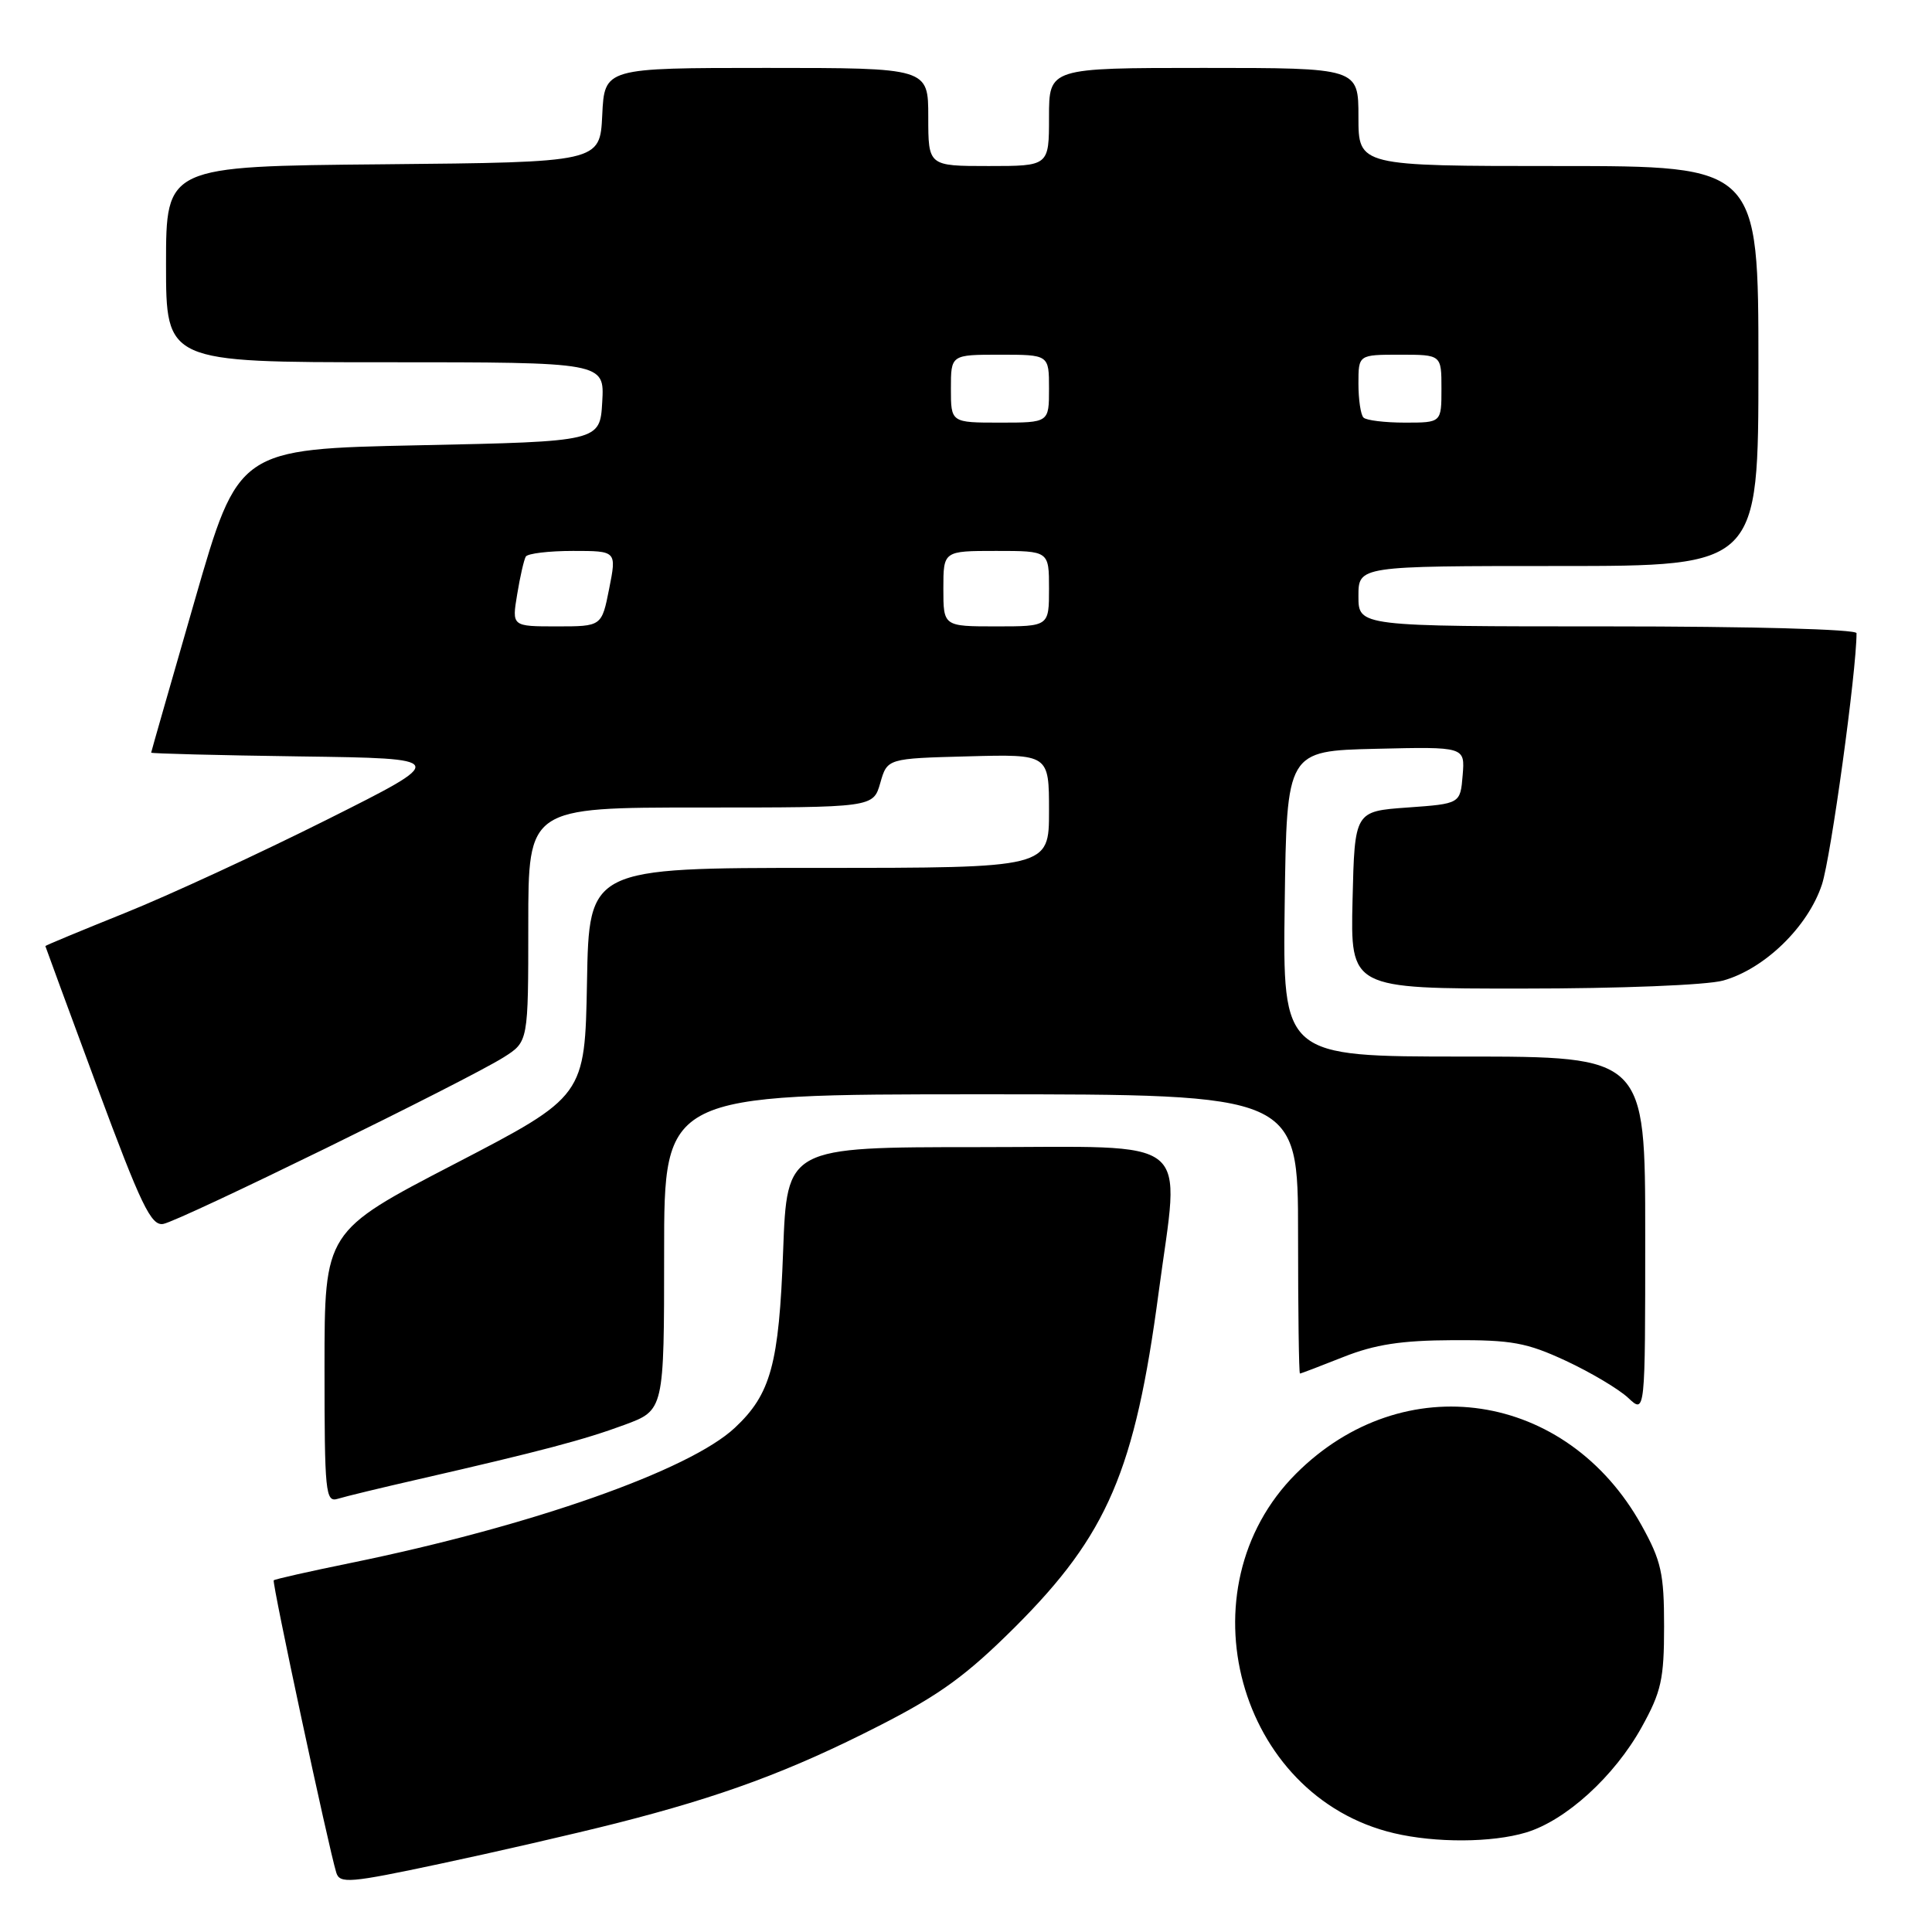 <?xml version="1.0" encoding="UTF-8" standalone="no"?>
<!DOCTYPE svg PUBLIC "-//W3C//DTD SVG 1.1//EN" "http://www.w3.org/Graphics/SVG/1.1/DTD/svg11.dtd" >
<svg xmlns="http://www.w3.org/2000/svg" xmlns:xlink="http://www.w3.org/1999/xlink" version="1.1" viewBox="0 0 256 256">
 <g >
 <path fill="currentColor"
d=" M 81.71 241.58 C 95.71 238.02 104.73 234.68 116.50 228.67 C 124.54 224.57 128.07 222.00 134.55 215.54 C 146.75 203.34 150.39 194.87 153.53 171.23 C 156.34 150.13 158.67 152.00 129.64 152.00 C 104.28 152.00 104.28 152.00 103.77 165.75 C 103.22 180.77 102.14 184.73 97.37 189.19 C 91.35 194.83 70.44 202.19 46.52 207.09 C 41.03 208.21 36.41 209.25 36.27 209.40 C 36.01 209.66 43.53 244.79 44.56 248.14 C 45.02 249.62 46.34 249.51 58.28 246.97 C 65.55 245.43 76.10 243.00 81.71 241.58 Z  M 202.19 242.82 C 207.48 241.24 213.92 235.37 217.53 228.86 C 220.13 224.17 220.50 222.50 220.50 215.50 C 220.50 208.50 220.13 206.83 217.53 202.14 C 207.64 184.29 185.96 181.04 171.73 195.27 C 156.48 210.52 163.99 238.03 184.72 242.91 C 190.23 244.21 197.70 244.17 202.19 242.82 Z  M 55.50 196.00 C 71.73 192.28 77.43 190.77 82.75 188.80 C 88.00 186.86 88.00 186.86 88.00 165.93 C 88.00 145.00 88.00 145.00 130.00 145.00 C 172.00 145.00 172.00 145.00 172.00 163.50 C 172.00 173.68 172.11 182.00 172.25 182.00 C 172.39 182.00 174.97 181.01 178.00 179.81 C 182.18 178.15 185.67 177.61 192.50 177.58 C 200.31 177.54 202.29 177.90 207.50 180.32 C 210.80 181.86 214.51 184.07 215.75 185.23 C 218.00 187.35 218.00 187.35 218.00 163.67 C 218.00 140.00 218.00 140.00 193.98 140.00 C 169.96 140.00 169.96 140.00 170.23 119.75 C 170.50 99.50 170.50 99.50 182.31 99.22 C 194.12 98.94 194.12 98.94 193.81 102.72 C 193.50 106.50 193.50 106.50 186.50 107.00 C 179.50 107.50 179.50 107.50 179.22 119.25 C 178.94 131.00 178.94 131.00 201.72 130.99 C 214.69 130.99 226.14 130.53 228.32 129.93 C 233.81 128.40 239.58 122.80 241.42 117.19 C 242.61 113.56 246.00 88.93 246.00 83.90 C 246.00 83.38 232.01 83.00 213.00 83.00 C 180.00 83.00 180.00 83.00 180.00 79.00 C 180.00 75.00 180.00 75.00 206.50 75.00 C 233.00 75.00 233.00 75.00 233.00 48.50 C 233.00 22.00 233.00 22.00 206.50 22.00 C 180.00 22.00 180.00 22.00 180.00 15.50 C 180.00 9.00 180.00 9.00 159.50 9.00 C 139.00 9.00 139.00 9.00 139.00 15.50 C 139.00 22.00 139.00 22.00 131.00 22.00 C 123.00 22.00 123.00 22.00 123.00 15.50 C 123.00 9.00 123.00 9.00 101.55 9.00 C 80.10 9.00 80.10 9.00 79.80 15.25 C 79.50 21.50 79.50 21.50 50.75 21.77 C 22.00 22.03 22.00 22.03 22.00 35.02 C 22.00 48.00 22.00 48.00 51.05 48.00 C 80.10 48.00 80.10 48.00 79.80 53.25 C 79.50 58.50 79.50 58.50 55.54 59.00 C 31.58 59.50 31.58 59.50 25.82 79.50 C 22.65 90.50 20.04 99.60 20.03 99.73 C 20.01 99.85 28.89 100.08 39.75 100.23 C 59.50 100.50 59.50 100.50 43.32 108.61 C 34.42 113.07 22.39 118.63 16.57 120.97 C 10.76 123.31 6.00 125.28 6.01 125.36 C 6.02 125.44 9.10 133.82 12.87 144.00 C 18.69 159.70 20.02 162.45 21.62 162.18 C 23.78 161.82 61.87 143.17 66.75 140.09 C 70.00 138.03 70.00 138.03 70.00 122.51 C 70.00 107.00 70.00 107.00 92.86 107.00 C 115.71 107.00 115.71 107.00 116.64 103.75 C 117.57 100.50 117.57 100.50 128.29 100.22 C 139.00 99.93 139.00 99.93 139.00 107.47 C 139.00 115.00 139.00 115.00 108.53 115.00 C 78.05 115.00 78.05 115.00 77.78 130.13 C 77.50 145.26 77.50 145.26 60.25 154.22 C 43.00 163.17 43.00 163.17 43.00 181.15 C 43.00 197.82 43.13 199.10 44.75 198.60 C 45.71 198.30 50.55 197.13 55.50 196.00 Z  M 68.53 78.75 C 68.91 76.41 69.43 74.16 69.67 73.75 C 69.92 73.34 72.73 73.00 75.92 73.00 C 81.71 73.00 81.71 73.00 80.72 78.00 C 79.73 83.00 79.73 83.00 73.78 83.00 C 67.82 83.00 67.82 83.00 68.53 78.75 Z  M 125.00 78.00 C 125.00 73.00 125.00 73.00 132.00 73.00 C 139.00 73.00 139.00 73.00 139.00 78.00 C 139.00 83.00 139.00 83.00 132.00 83.00 C 125.00 83.00 125.00 83.00 125.00 78.00 Z  M 126.00 51.50 C 126.00 47.00 126.00 47.00 132.50 47.00 C 139.00 47.00 139.00 47.00 139.00 51.50 C 139.00 56.00 139.00 56.00 132.50 56.00 C 126.00 56.00 126.00 56.00 126.00 51.50 Z  M 180.67 55.33 C 180.30 54.97 180.00 52.94 180.00 50.83 C 180.00 47.00 180.00 47.00 185.50 47.00 C 191.00 47.00 191.00 47.00 191.00 51.50 C 191.00 56.00 191.00 56.00 186.17 56.00 C 183.51 56.00 181.03 55.70 180.67 55.33 Z "/>
</g>
</svg>